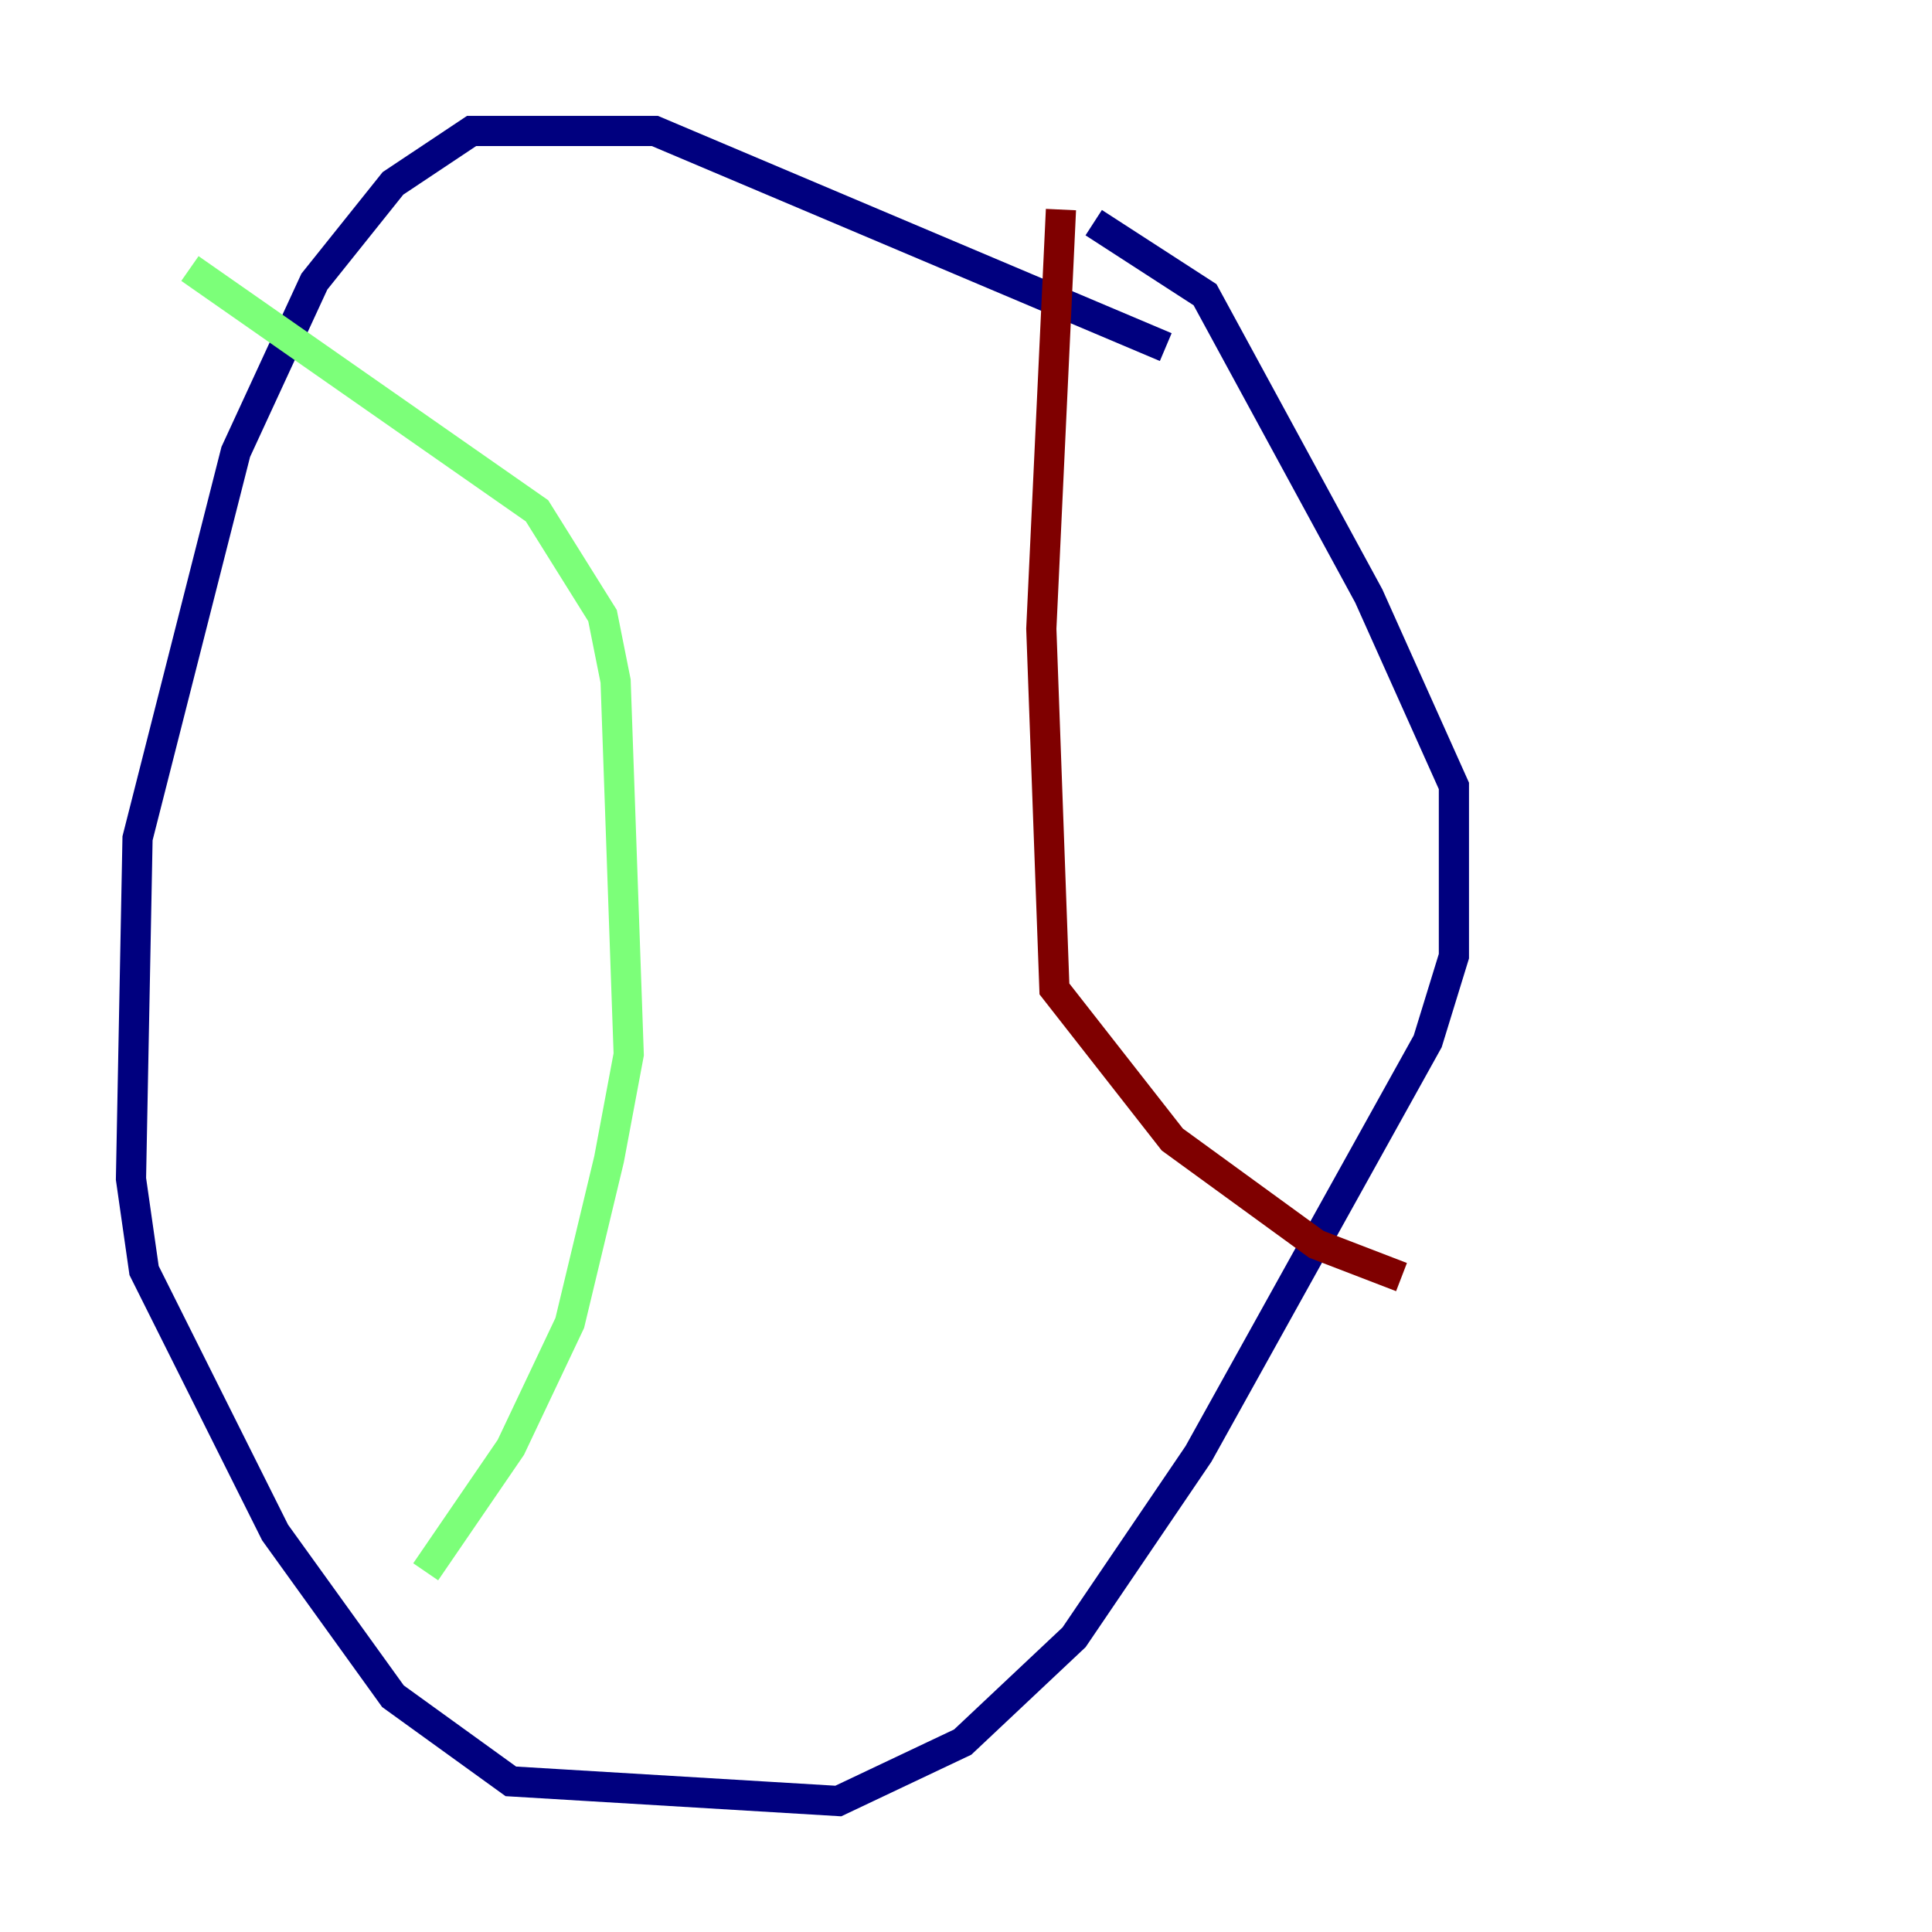 <?xml version="1.0" encoding="utf-8" ?>
<svg baseProfile="tiny" height="128" version="1.2" viewBox="0,0,128,128" width="128" xmlns="http://www.w3.org/2000/svg" xmlns:ev="http://www.w3.org/2001/xml-events" xmlns:xlink="http://www.w3.org/1999/xlink"><defs /><polyline fill="none" points="77.234,22.997 43.39,8.678 31.241,8.678 26.034,12.149 20.827,18.658 15.62,29.939 9.112,55.539 8.678,78.102 9.546,84.176 18.224,101.532 26.034,112.38 33.844,118.02 55.539,119.322 63.783,115.417 71.159,108.475 79.403,96.325 94.59,68.99 96.325,63.349 96.325,52.068 90.685,39.485 79.837,19.525 72.461,14.752" stroke="#00007f" stroke-width="2" /><polyline fill="none" points="12.583,17.79 35.58,33.844 39.919,40.786 40.786,45.125 41.654,69.858 40.352,76.8 37.749,87.647 33.844,95.891 28.203,104.136" stroke="#7cff79" stroke-width="2" /><polyline fill="none" points="70.291,13.885 68.99,41.654 69.858,65.519 77.668,75.498 87.214,82.441 92.854,84.61" stroke="#7f0000" stroke-width="2" /></svg>